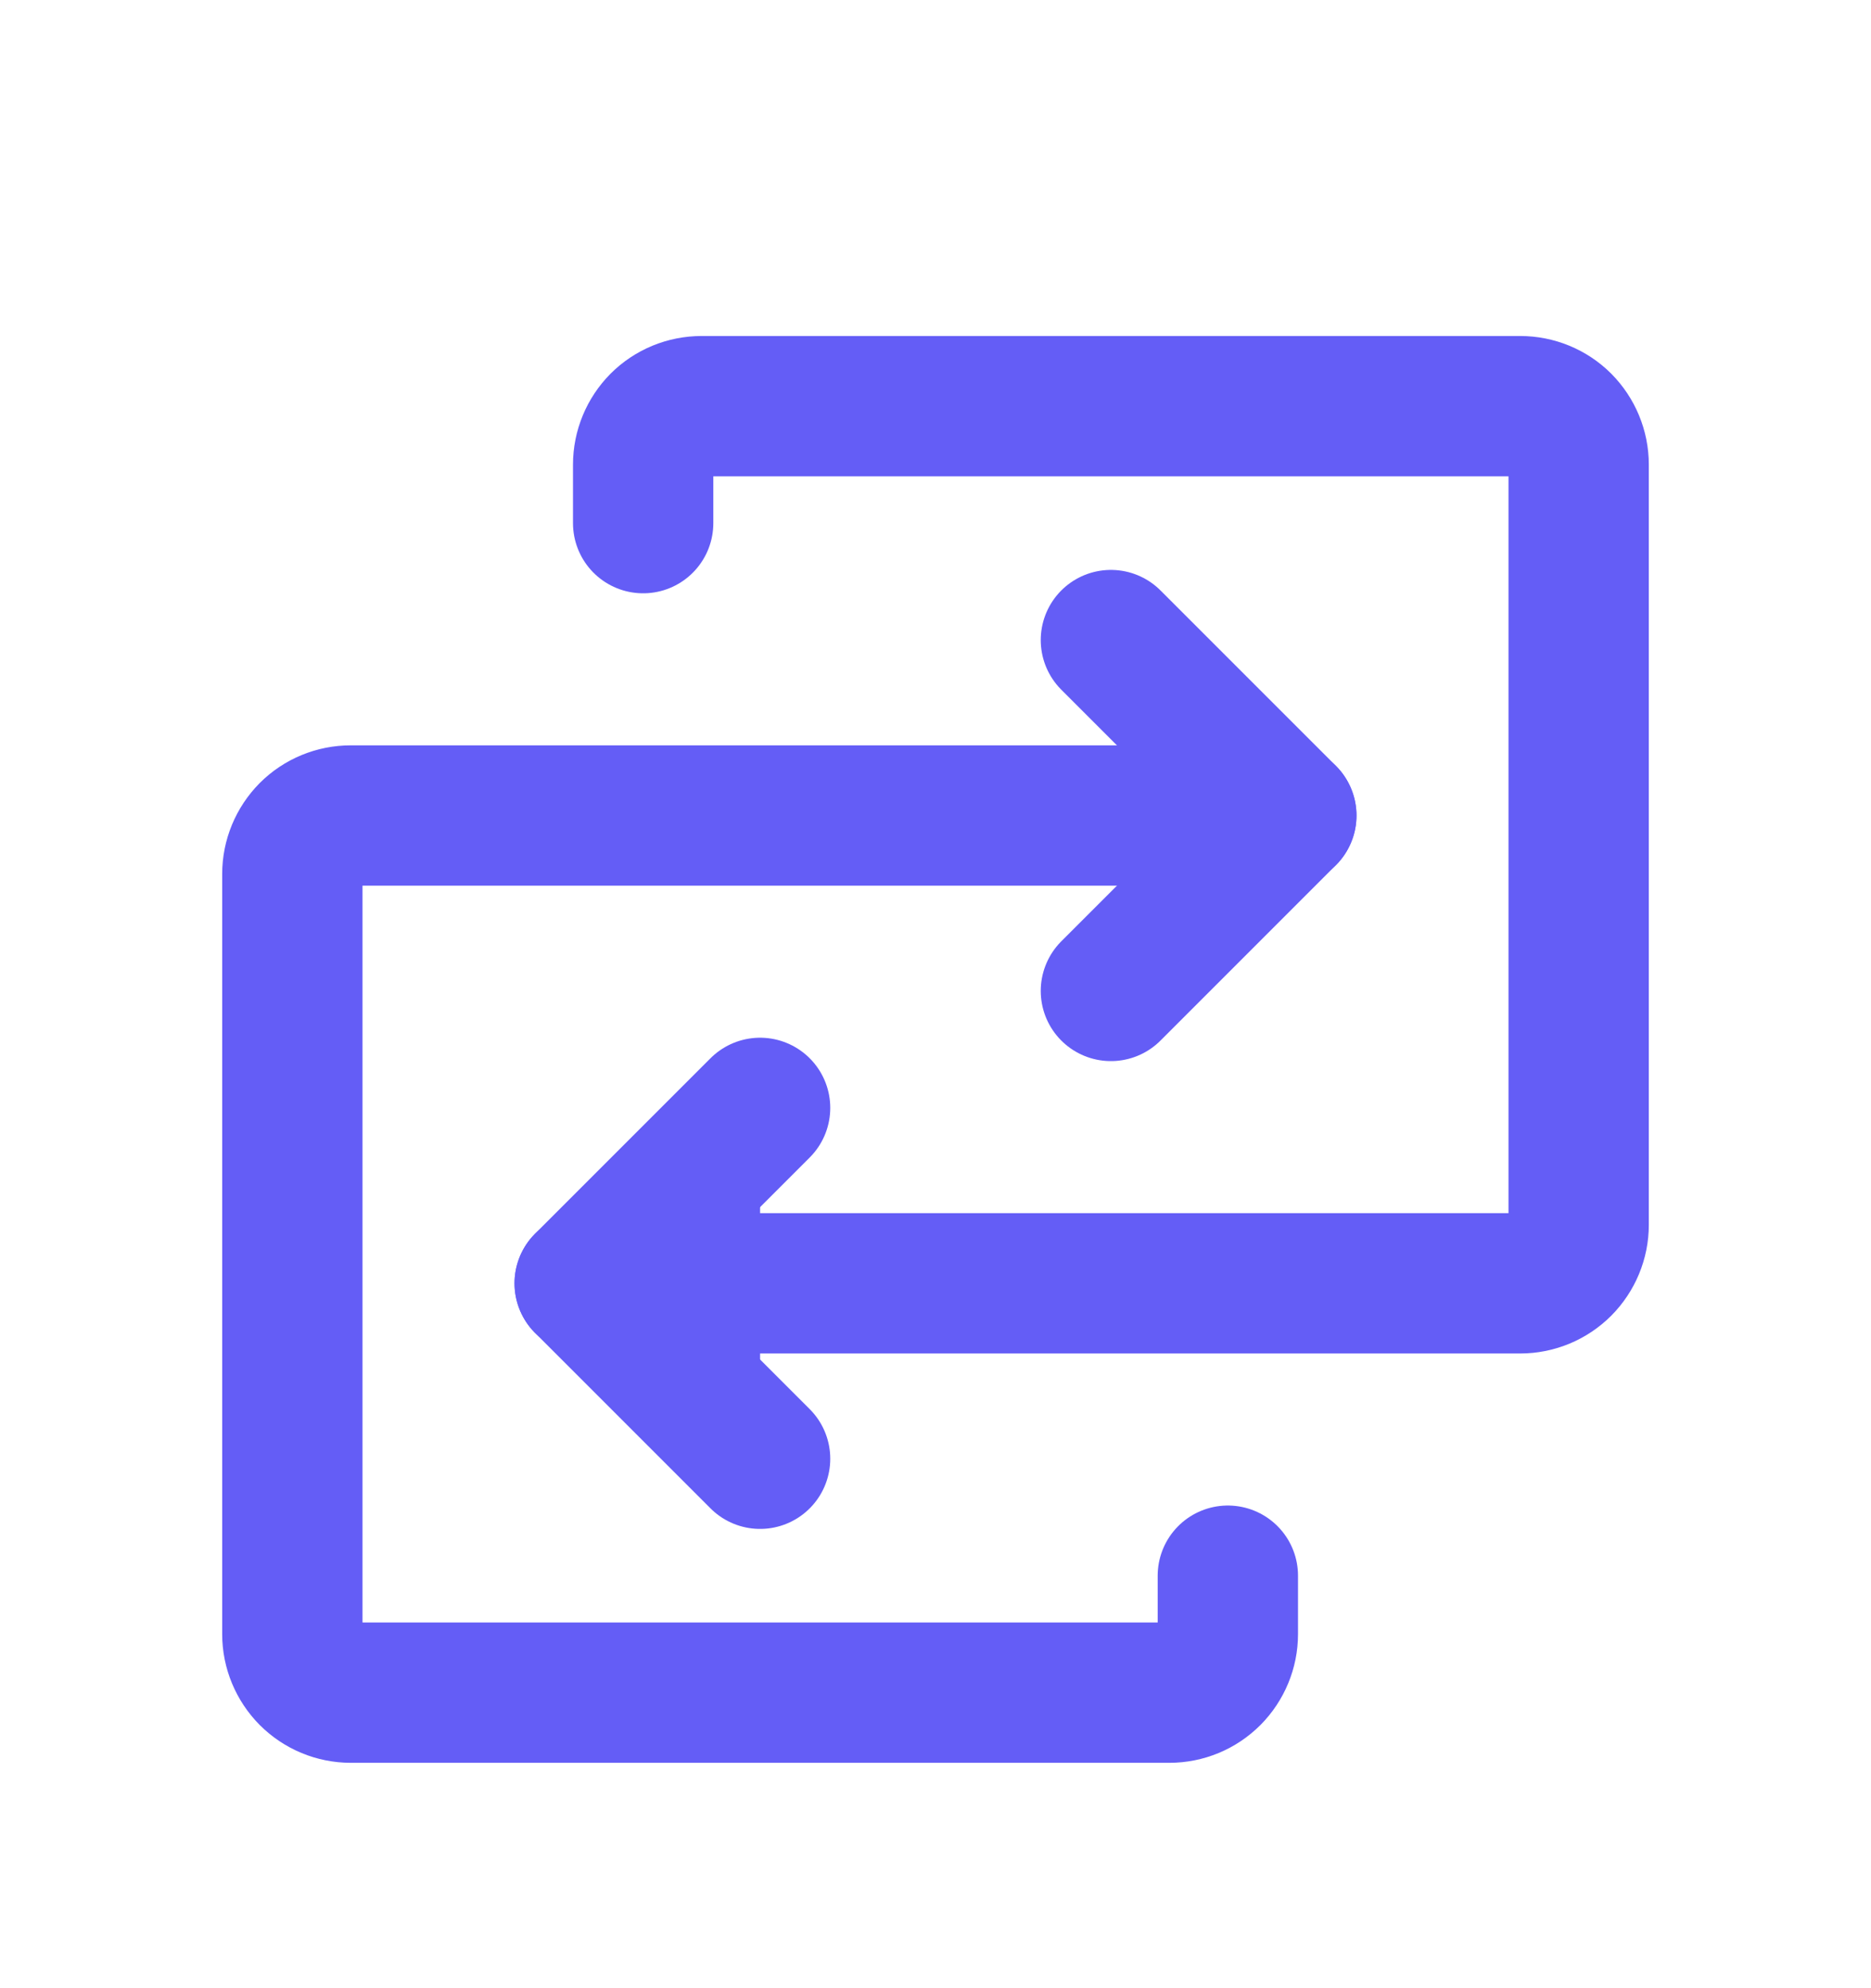 <svg width="16" height="17" viewBox="0 0 16 17" fill="none" xmlns="http://www.w3.org/2000/svg">
<path d="M5 10.973H13C13.133 10.973 13.26 10.92 13.354 10.826C13.447 10.732 13.5 10.605 13.5 10.473V3.973C13.5 3.84 13.447 3.713 13.354 3.619C13.26 3.525 13.133 3.473 13 3.473H6C5.867 3.473 5.74 3.525 5.646 3.619C5.553 3.713 5.5 3.84 5.5 3.973V4.473" stroke="#645DF6" stroke-width="1.2" stroke-linecap="round" stroke-linejoin="round"/>
<path d="M6.5 9.473L5 10.973L6.5 12.473" fill="#645DF6"/>
<path d="M6.5 9.473L5 10.973L6.5 12.473" stroke="#645DF6" stroke-width="1.2" stroke-linecap="round" stroke-linejoin="round"/>
<path d="M11 6.973H3C2.867 6.973 2.74 7.025 2.646 7.119C2.553 7.213 2.5 7.34 2.5 7.473V13.973C2.5 14.105 2.553 14.232 2.646 14.326C2.74 14.42 2.867 14.473 3 14.473H10C10.133 14.473 10.26 14.42 10.354 14.326C10.447 14.232 10.5 14.105 10.5 13.973V13.473" stroke="#645DF6" stroke-width="1.2" stroke-linecap="round" stroke-linejoin="round"/>
<path d="M9.5 8.473L11 6.973L9.5 5.473" stroke="#645DF6" stroke-width="1.2" stroke-linecap="round" stroke-linejoin="round"/>
</svg>
